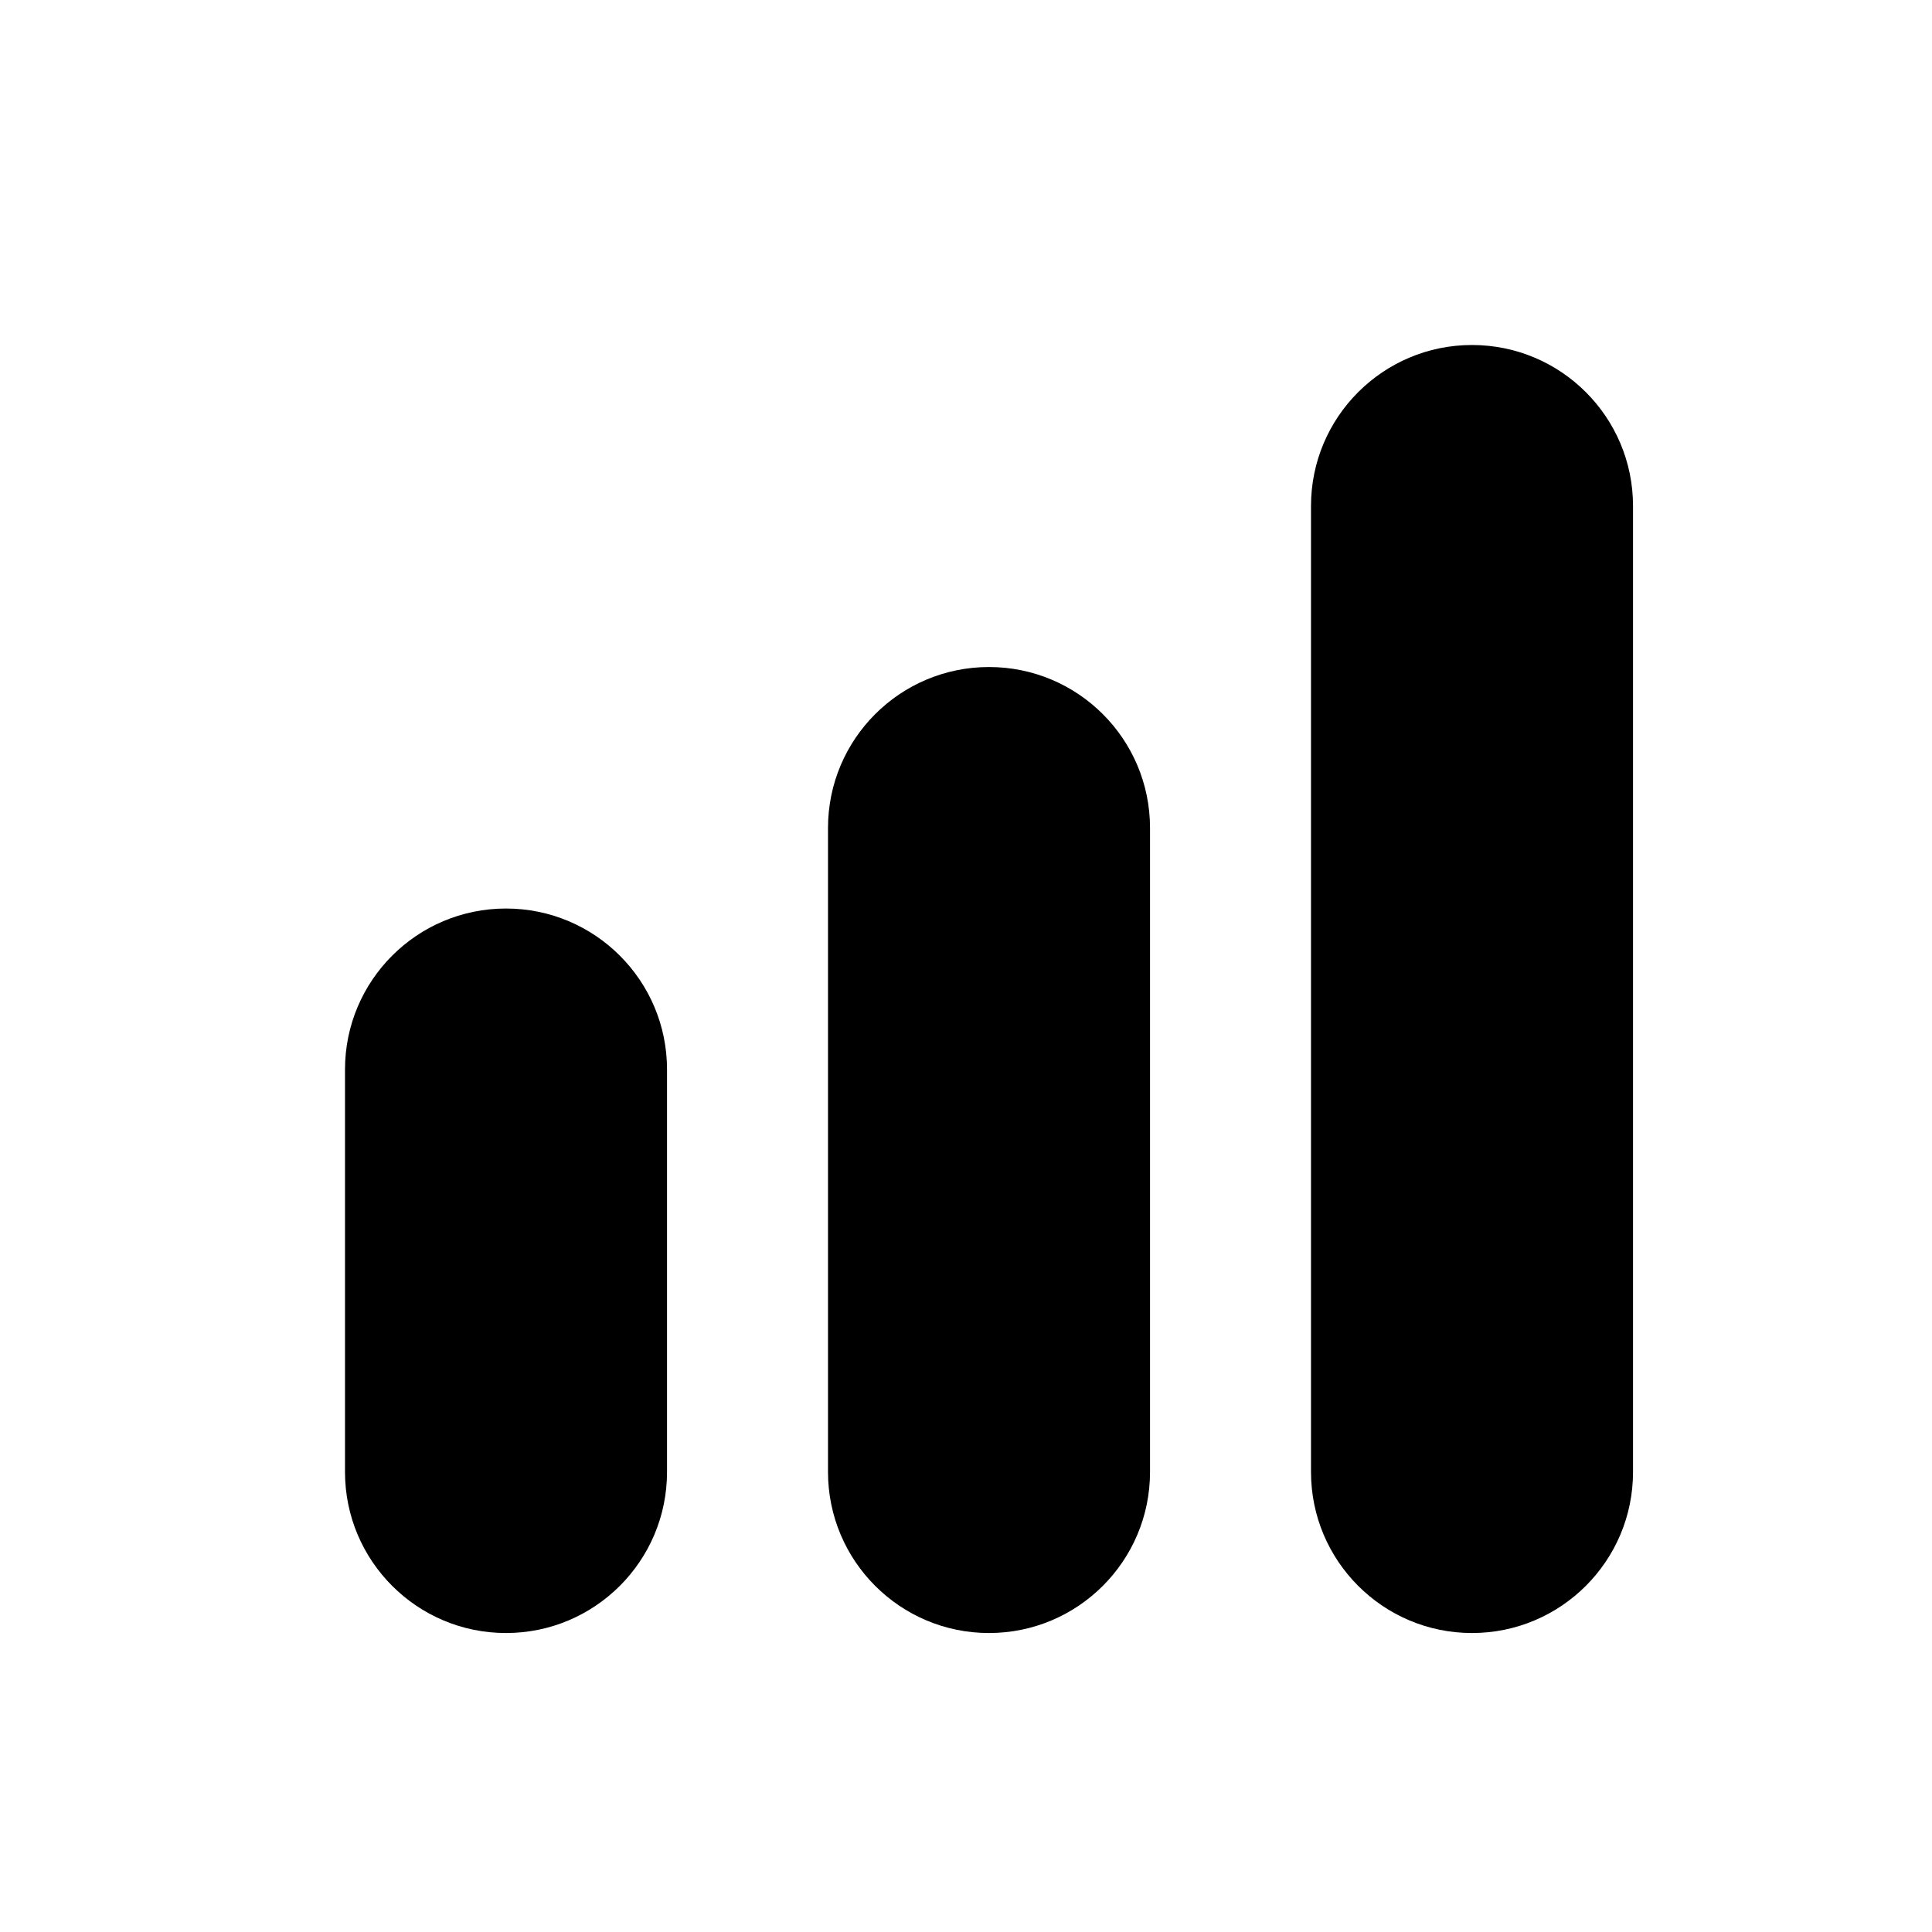 <svg width="28" height="28" viewBox="0 0 28 28" fill="none" xmlns="http://www.w3.org/2000/svg">
<path fill-rule="evenodd" clip-rule="evenodd" d="M5 21.333C5 22.622 6.045 23.667 7.333 23.667C8.622 23.667 9.667 22.622 9.667 21.333V15.5C9.667 14.211 8.622 13.167 7.333 13.167C6.045 13.167 5 14.211 5 15.5L5 21.333Z" fill="black"/>
<path fill-rule="evenodd" clip-rule="evenodd" d="M12 21.333C12 22.622 13.045 23.667 14.333 23.667C15.622 23.667 16.667 22.622 16.667 21.333V12C16.667 10.711 15.622 9.667 14.333 9.667C13.045 9.667 12 10.711 12 12V21.333Z" fill="black"/>
<path fill-rule="evenodd" clip-rule="evenodd" d="M21.333 23.667C20.045 23.667 19 22.622 19 21.333V7.333C19 6.045 20.045 5 21.333 5C22.622 5 23.667 6.045 23.667 7.333V21.333C23.667 22.622 22.622 23.667 21.333 23.667Z" fill="black"/>
</svg>
